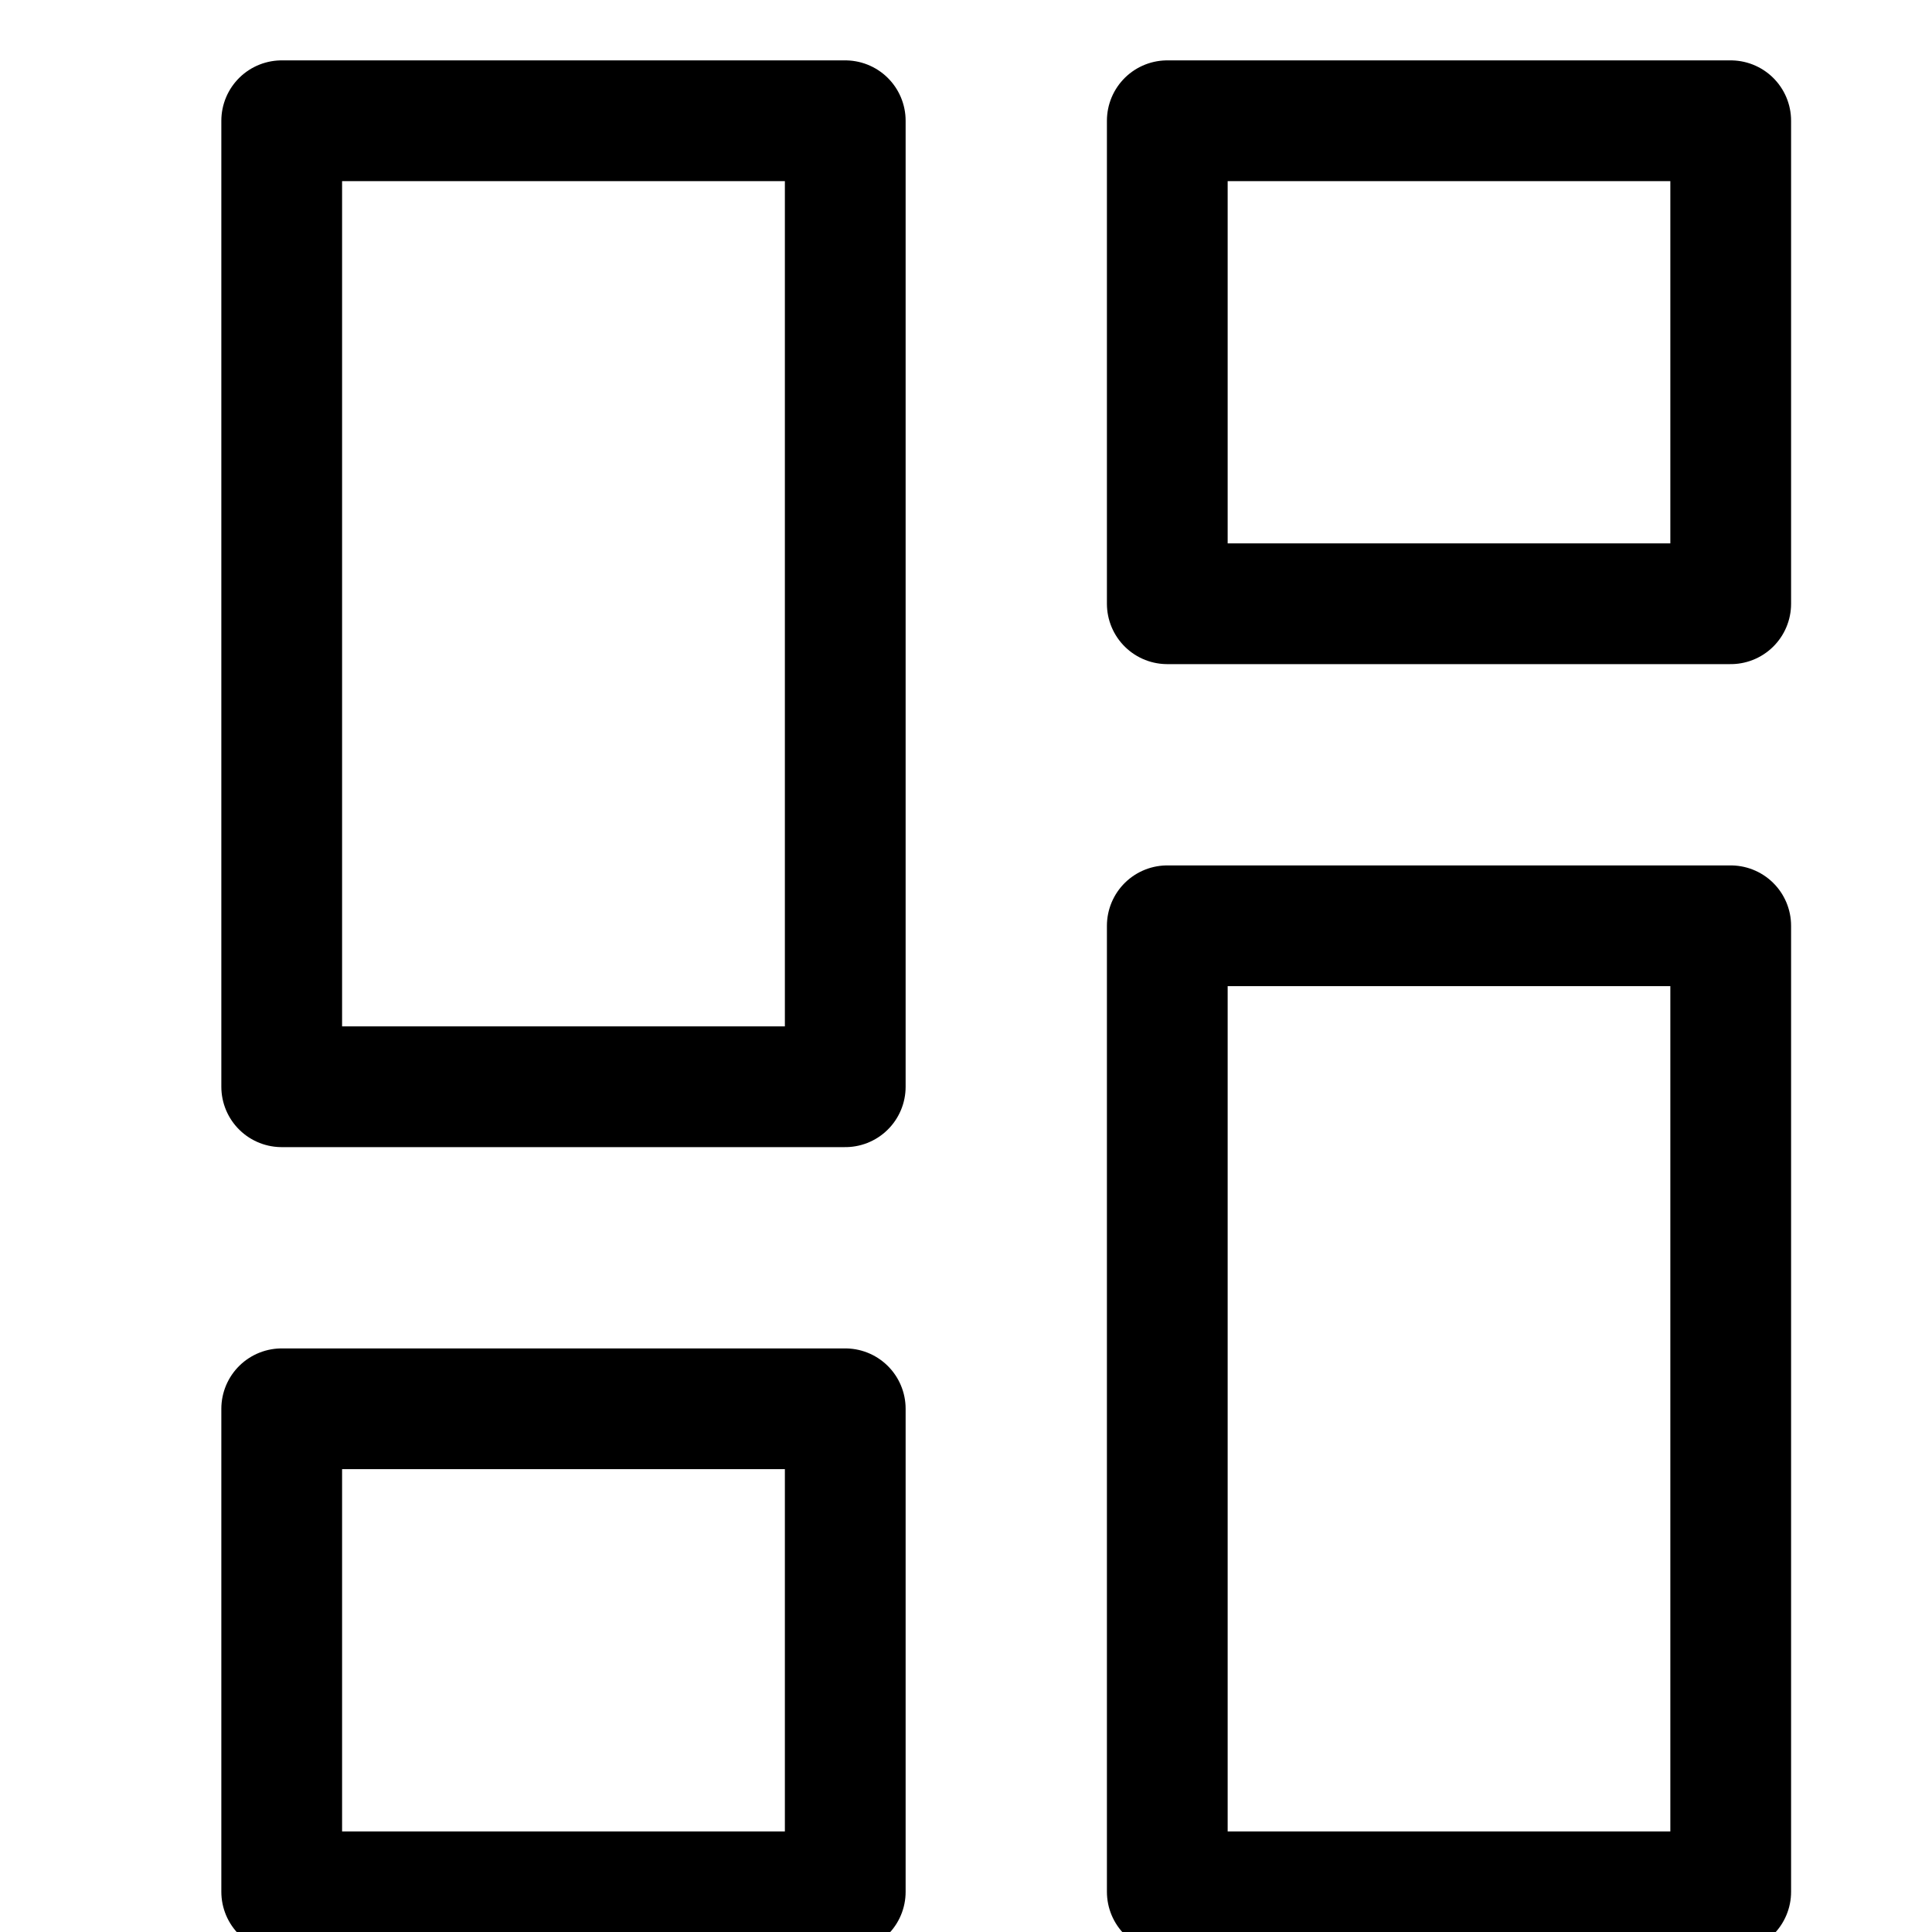 <svg width="16" height="16" viewBox="0 0 16 16" fill="none" xmlns="http://www.w3.org/2000/svg">
<g clip-path="url(#clip0)">
<path d="M7 1H2.333V9H7V1Z" stroke="current" stroke-miterlimit="10" stroke-linecap="round" stroke-linejoin="round"/>
<path d="M7 11.667H2.333V15.667H7V11.667Z" stroke="current" stroke-miterlimit="10" stroke-linecap="round" stroke-linejoin="round"/>
<path d="M14.333 1H9.667V5H14.333V1Z" stroke="current" stroke-miterlimit="10" stroke-linecap="round" stroke-linejoin="round"/>
<path d="M14.333 7.667H9.667V15.667H14.333V7.667Z" stroke="current" stroke-miterlimit="10" stroke-linecap="round" stroke-linejoin="round"/>
</g>
<defs>
<clipPath id="clip0">
<rect width="16" height="16" fill="white"/>
</clipPath>
</defs>
</svg>
